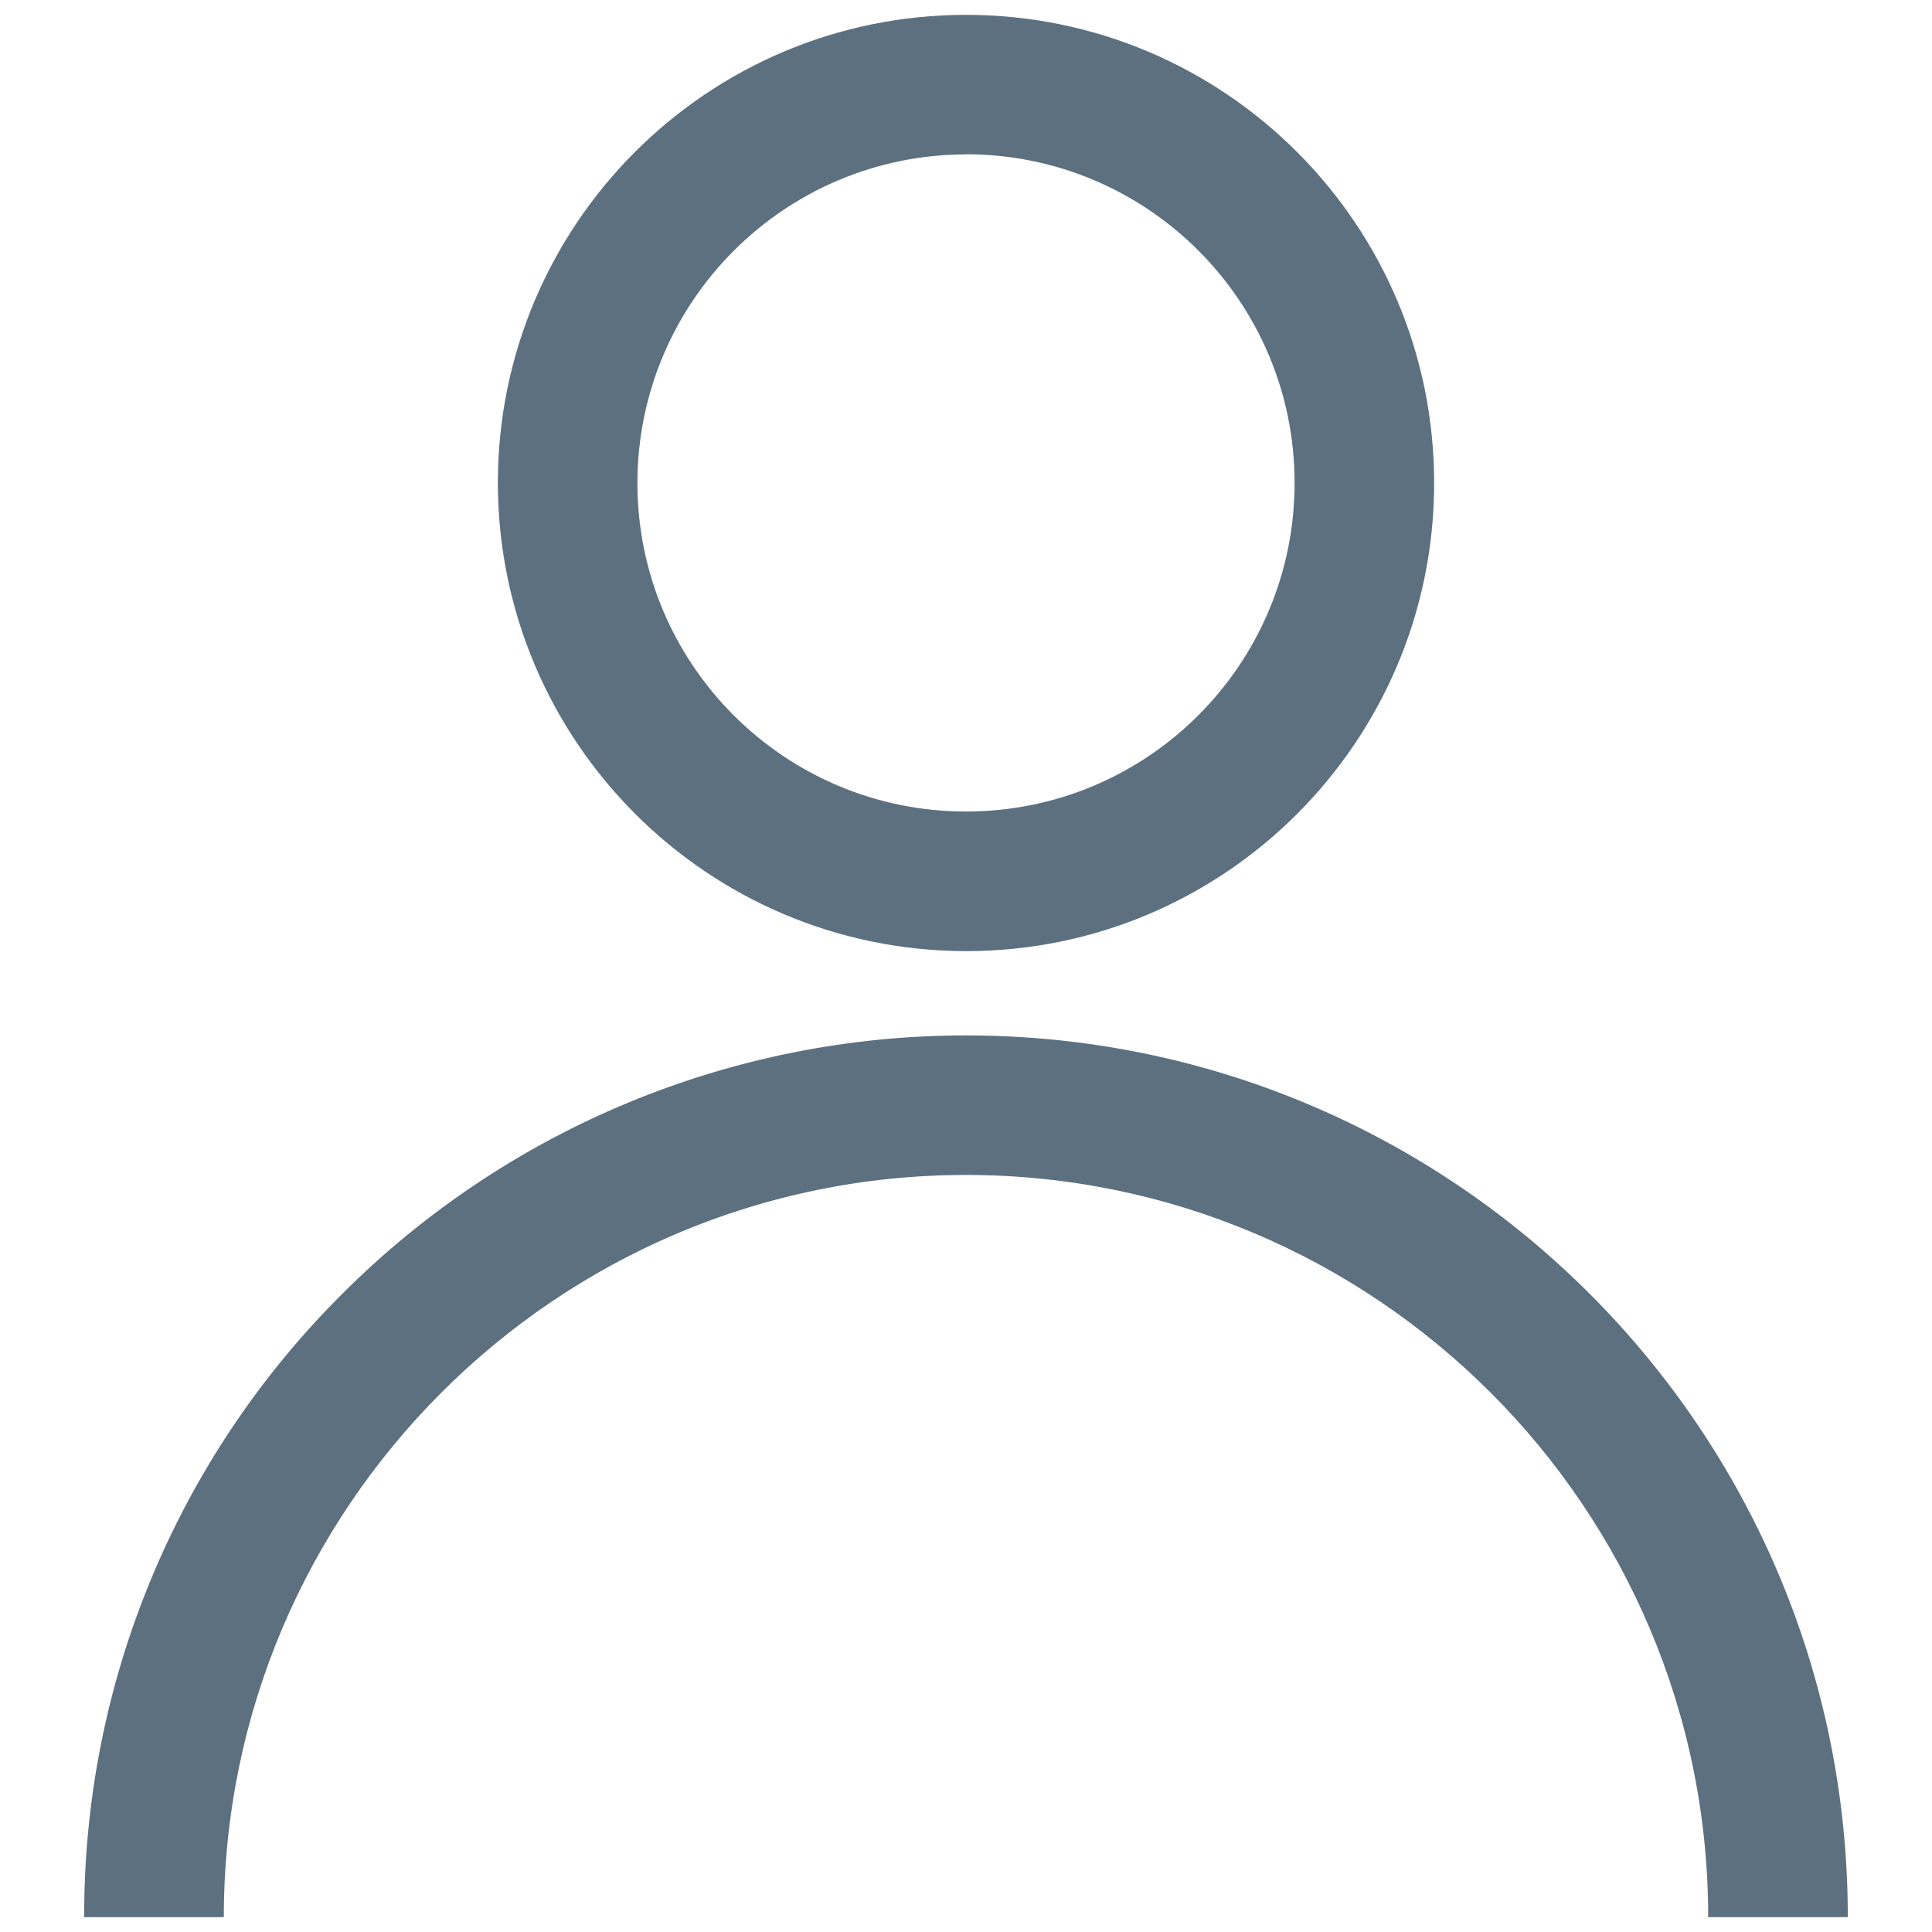 <?xml version="1.0" encoding="utf-8"?>
<!-- Generator: Adobe Illustrator 16.0.0, SVG Export Plug-In . SVG Version: 6.00 Build 0)  -->
<!DOCTYPE svg PUBLIC "-//W3C//DTD SVG 1.1//EN" "http://www.w3.org/Graphics/SVG/1.1/DTD/svg11.dtd">
<svg version="1.1" id="Layer_1" xmlns="http://www.w3.org/2000/svg" xmlns:xlink="http://www.w3.org/1999/xlink" x="0px" y="0px"
	 width="26px" height="26px" viewBox="3 -0.2 26 26" enable-background="new 3 -0.2 26 26" xml:space="preserve">
<title>usr</title>
<path fill="#5C7080" d="M16,12.6c3.479,0,6.3-2.821,6.3-6.3c0-3.479-2.82-6.3-6.3-6.3S9.7,2.821,9.7,6.3
	C9.705,9.777,12.522,12.595,16,12.6z M16,1.876c2.442,0,4.422,1.98,4.422,4.422c0,2.443-1.979,4.423-4.422,4.423
	c-2.442,0-4.422-1.979-4.422-4.422c0.003-2.44,1.981-4.418,4.422-4.421V1.876z"/>
<path fill="#5C7080" d="M6.012,25.6c0-5.508,4.48-9.988,9.988-9.988c5.508,0,9.988,4.48,9.988,9.988h1.879
	c0-6.554-5.313-11.866-11.868-11.866c-3.147,0-6.165,1.25-8.391,3.476C5.376,19.43,4.125,22.451,4.133,25.6H6.012z"/>
</svg>
